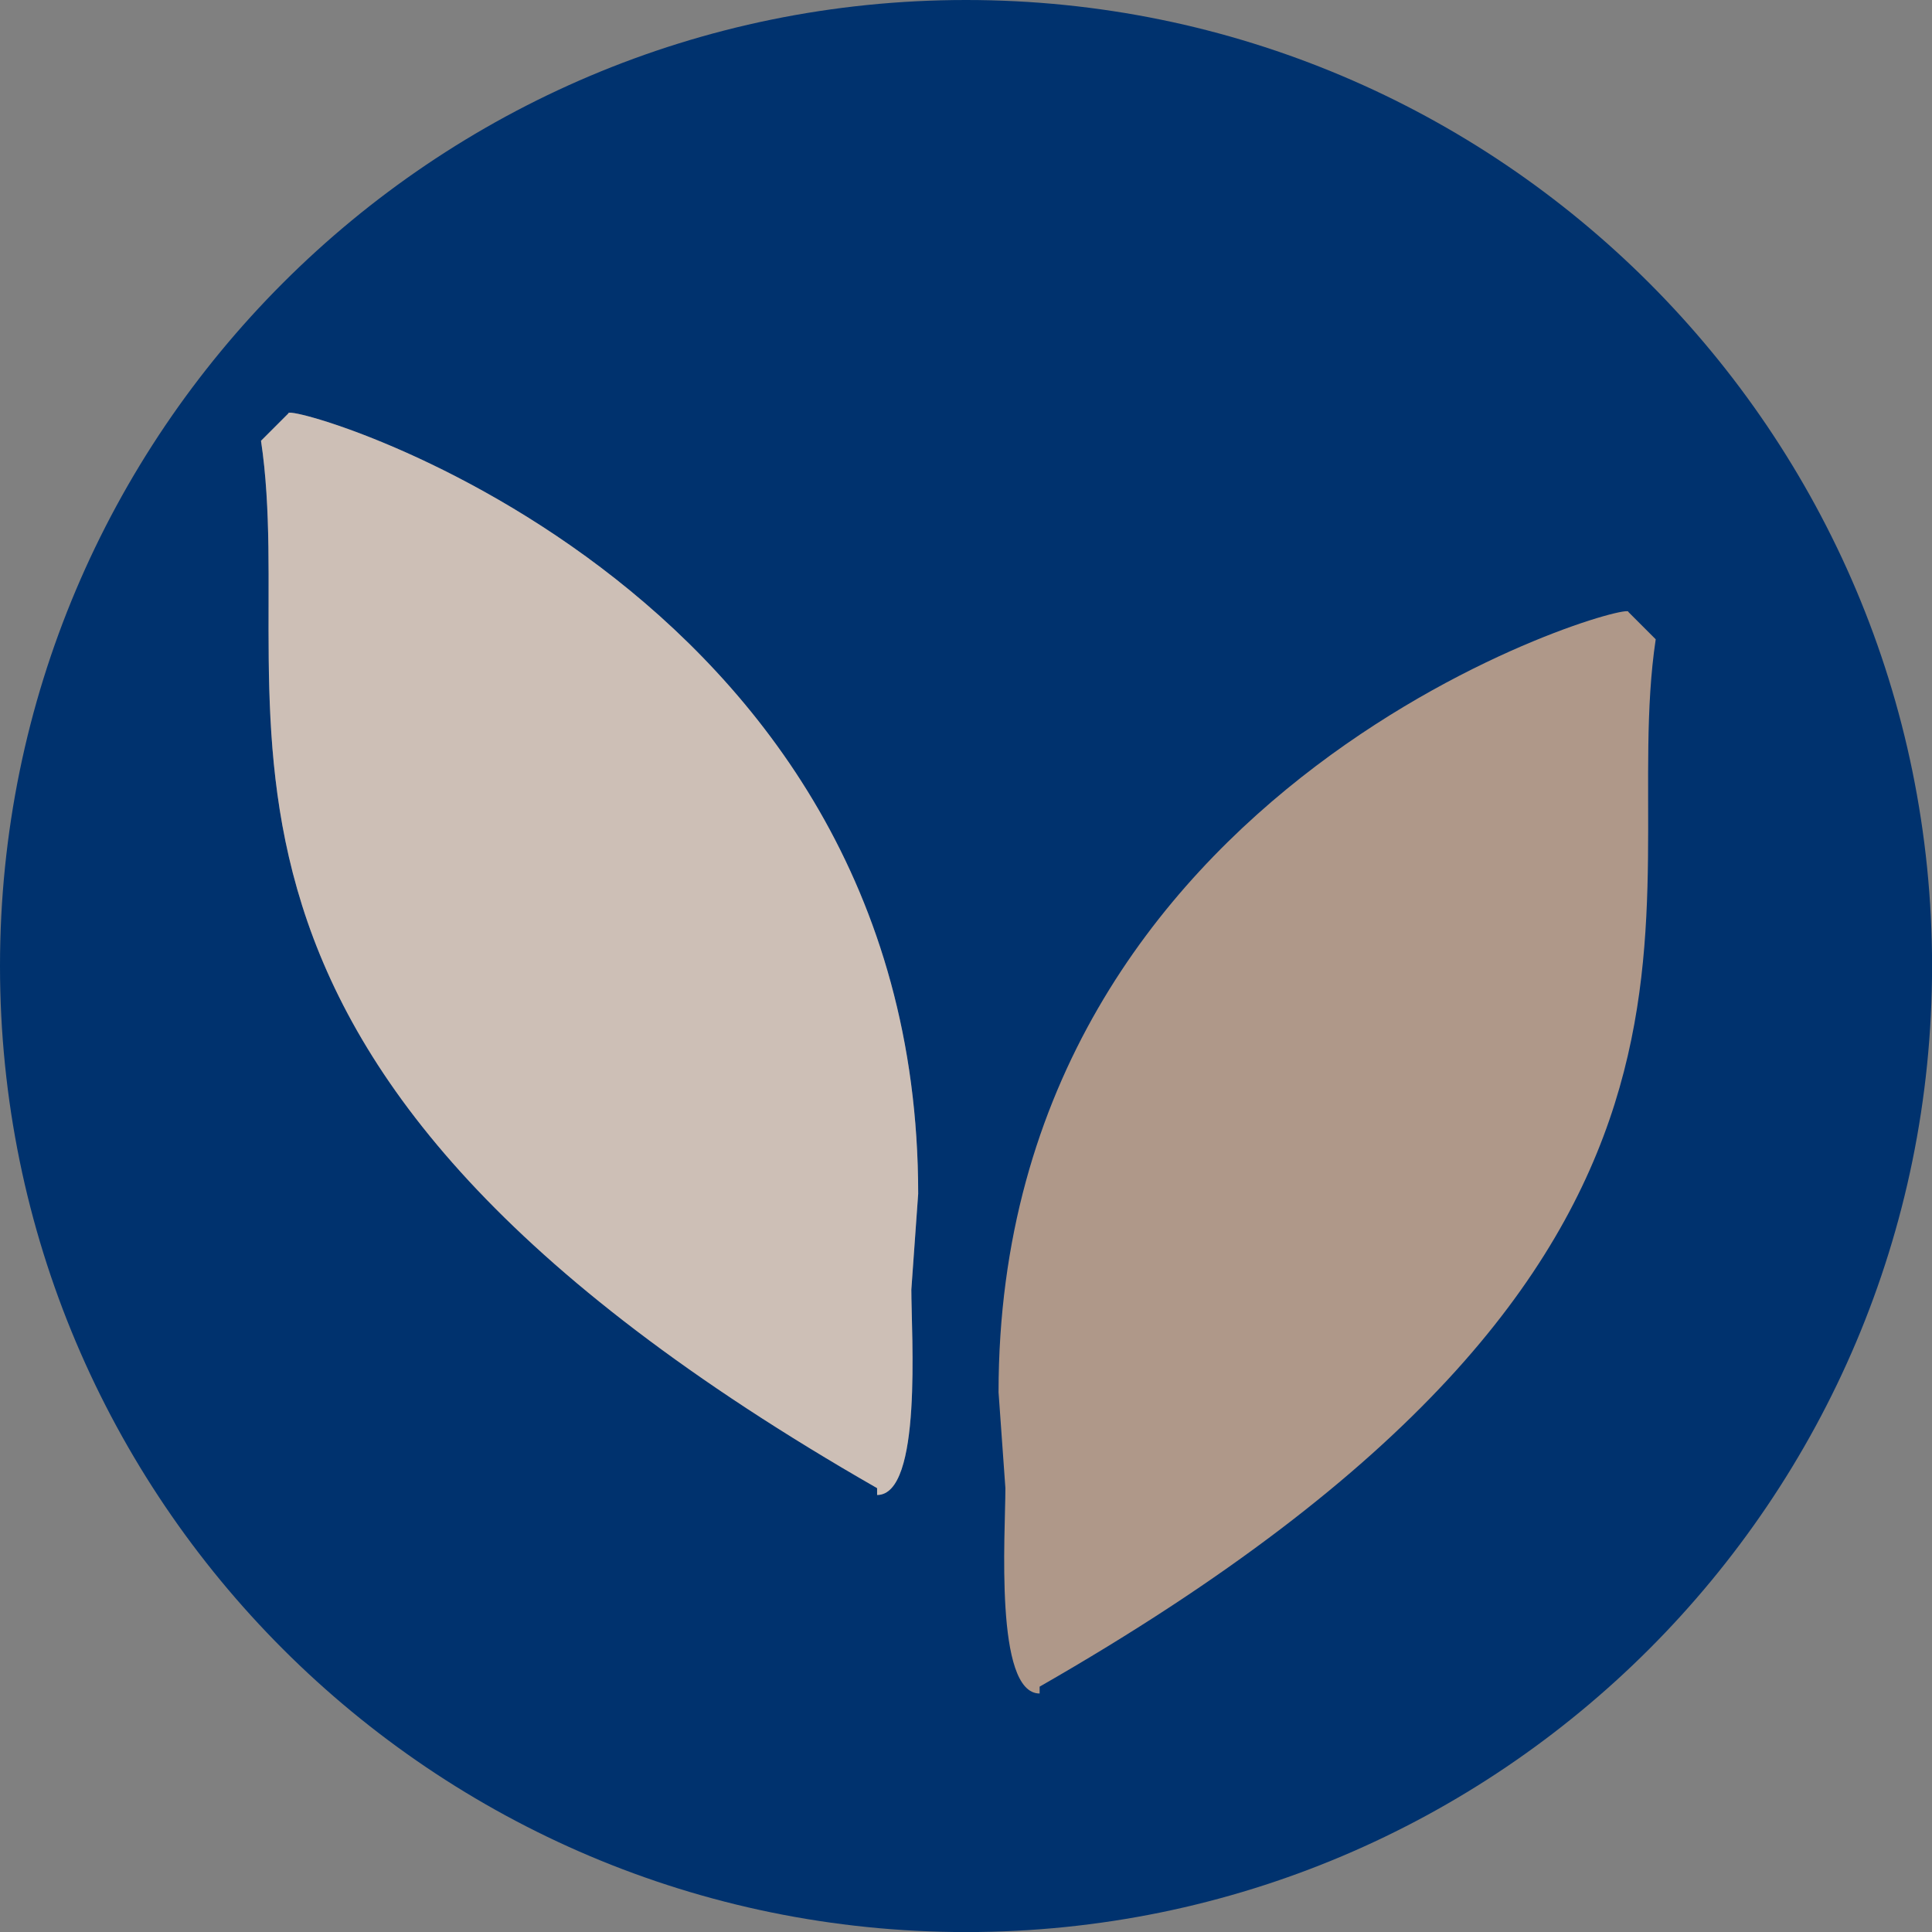 <?xml version="1.0" encoding="UTF-8"?><svg xmlns="http://www.w3.org/2000/svg" width="40px" height="40px" viewBox="0 0 282.23 282.23"><rect x="0" y="0" width="282.23" height="282.23" fill="#808080" stroke="none"/><defs><style>.cls-1{fill:#00326e;}.cls-2{fill:#fff;opacity:.38;}.cls-3{fill:#af9889;}</style></defs><g id="_0326E"><path class="cls-1" d="M141.12,0c77.94,0,141.12,63.18,141.12,141.12s-63.18,141.12-141.12,141.12S0,219.05,0,141.12,63.18,0,141.12,0Z"/></g><g id="C"><path class="cls-3" d="M134.13,174.39c0-90-93-116-92-114l-4,4c6,40-20,90,90,153v1c6.63,0,5-23.37,5-30"/><path class="cls-3" d="M145.87,203.39c0-90,93-116,92-114l4,4c-6,40,20,90-90,153v1c-6.63,0-5-23.37-5-30"/><path class="cls-2" d="M134.13,174.39c0-90-93-116-92-114l-4,4c6,40-20,90,90,153v1c6.63,0,5-23.37,5-30"/></g></svg>